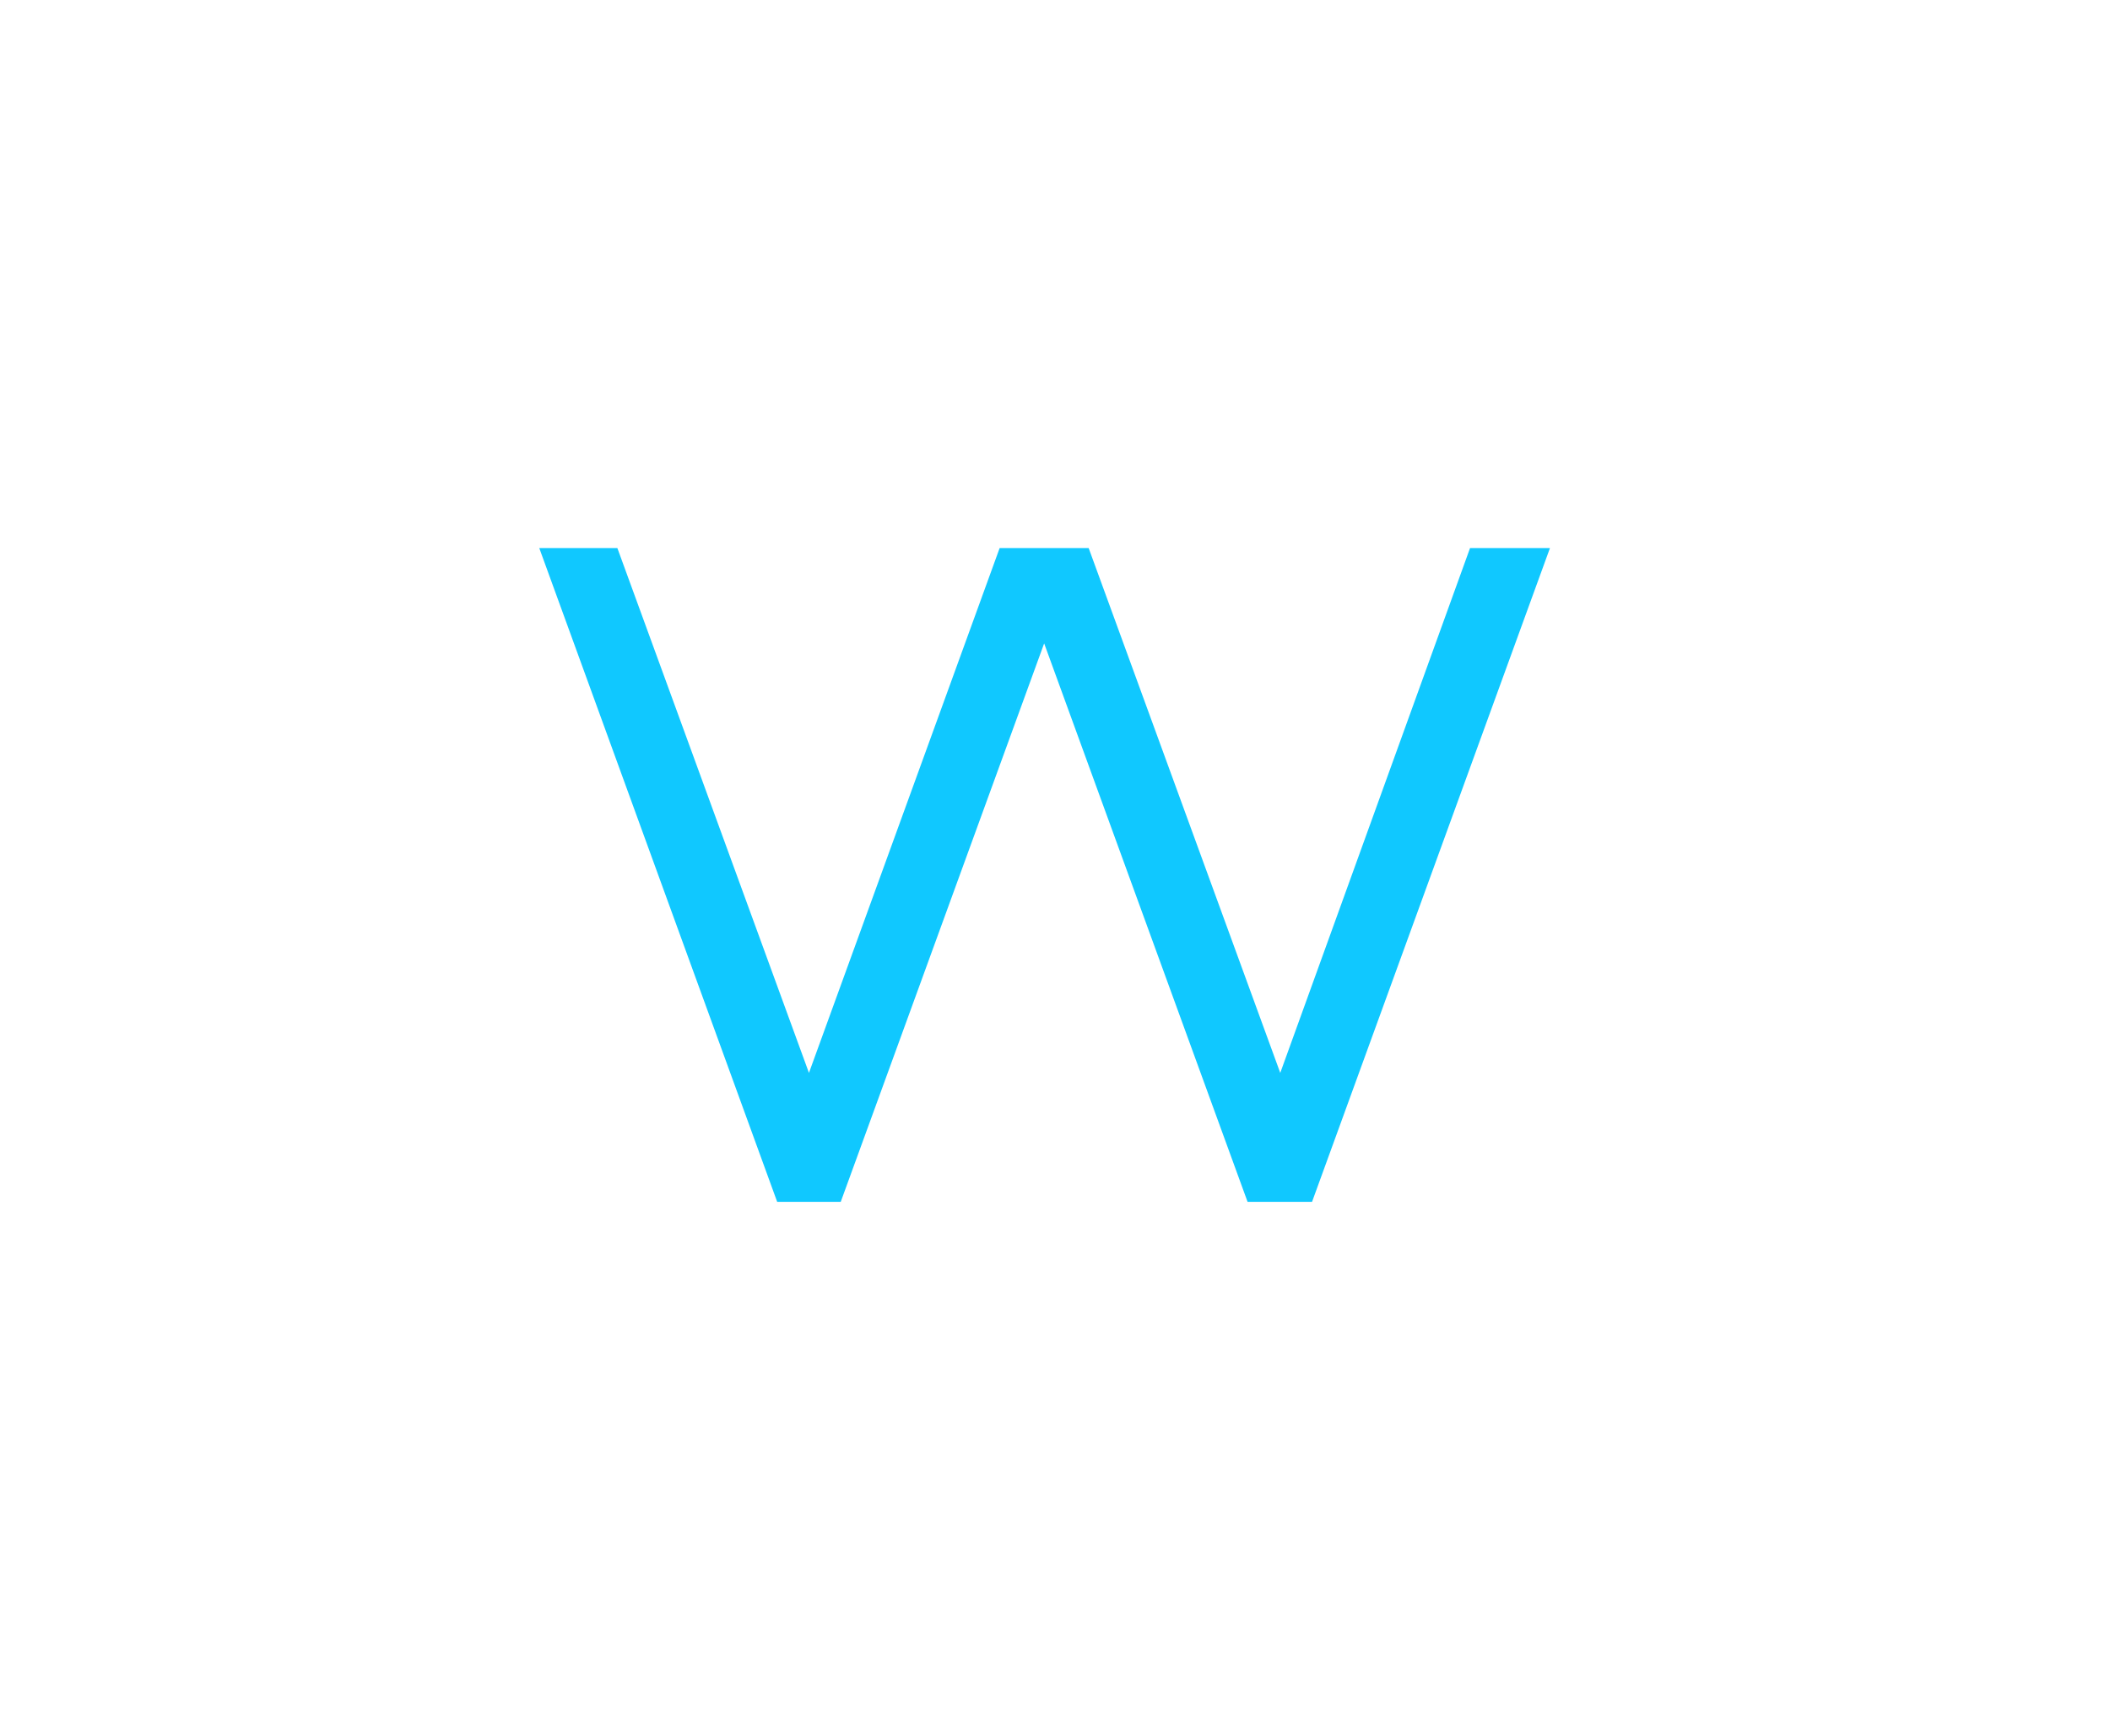 <svg width="79" height="65" fill="none" xmlns="http://www.w3.org/2000/svg"><g filter="url(#filter0_d)"><path d="M29.098 41L20.19 16.52h2.924l7.174 19.652 7.14-19.652h3.332l7.174 19.652L55.04 16.52h2.992L49.124 41H46.71l-7.616-20.91L31.478 41h-2.38z" fill="#10C8FF"/></g><defs><filter id="filter0_d" x=".19" y=".52" width="77.842" height="64.48" filterUnits="userSpaceOnUse" color-interpolation-filters="sRGB"><feFlood flood-opacity="0" result="BackgroundImageFix"/><feColorMatrix in="SourceAlpha" values="0 0 0 0 0 0 0 0 0 0 0 0 0 0 0 0 0 0 127 0"/><feOffset dy="4"/><feGaussianBlur stdDeviation="10"/><feColorMatrix values="0 0 0 0 0.412 0 0 0 0 0.851 0 0 0 0 1 0 0 0 1 0"/><feBlend in2="BackgroundImageFix" result="effect1_dropShadow"/><feBlend in="SourceGraphic" in2="effect1_dropShadow" result="shape"/></filter></defs></svg>
